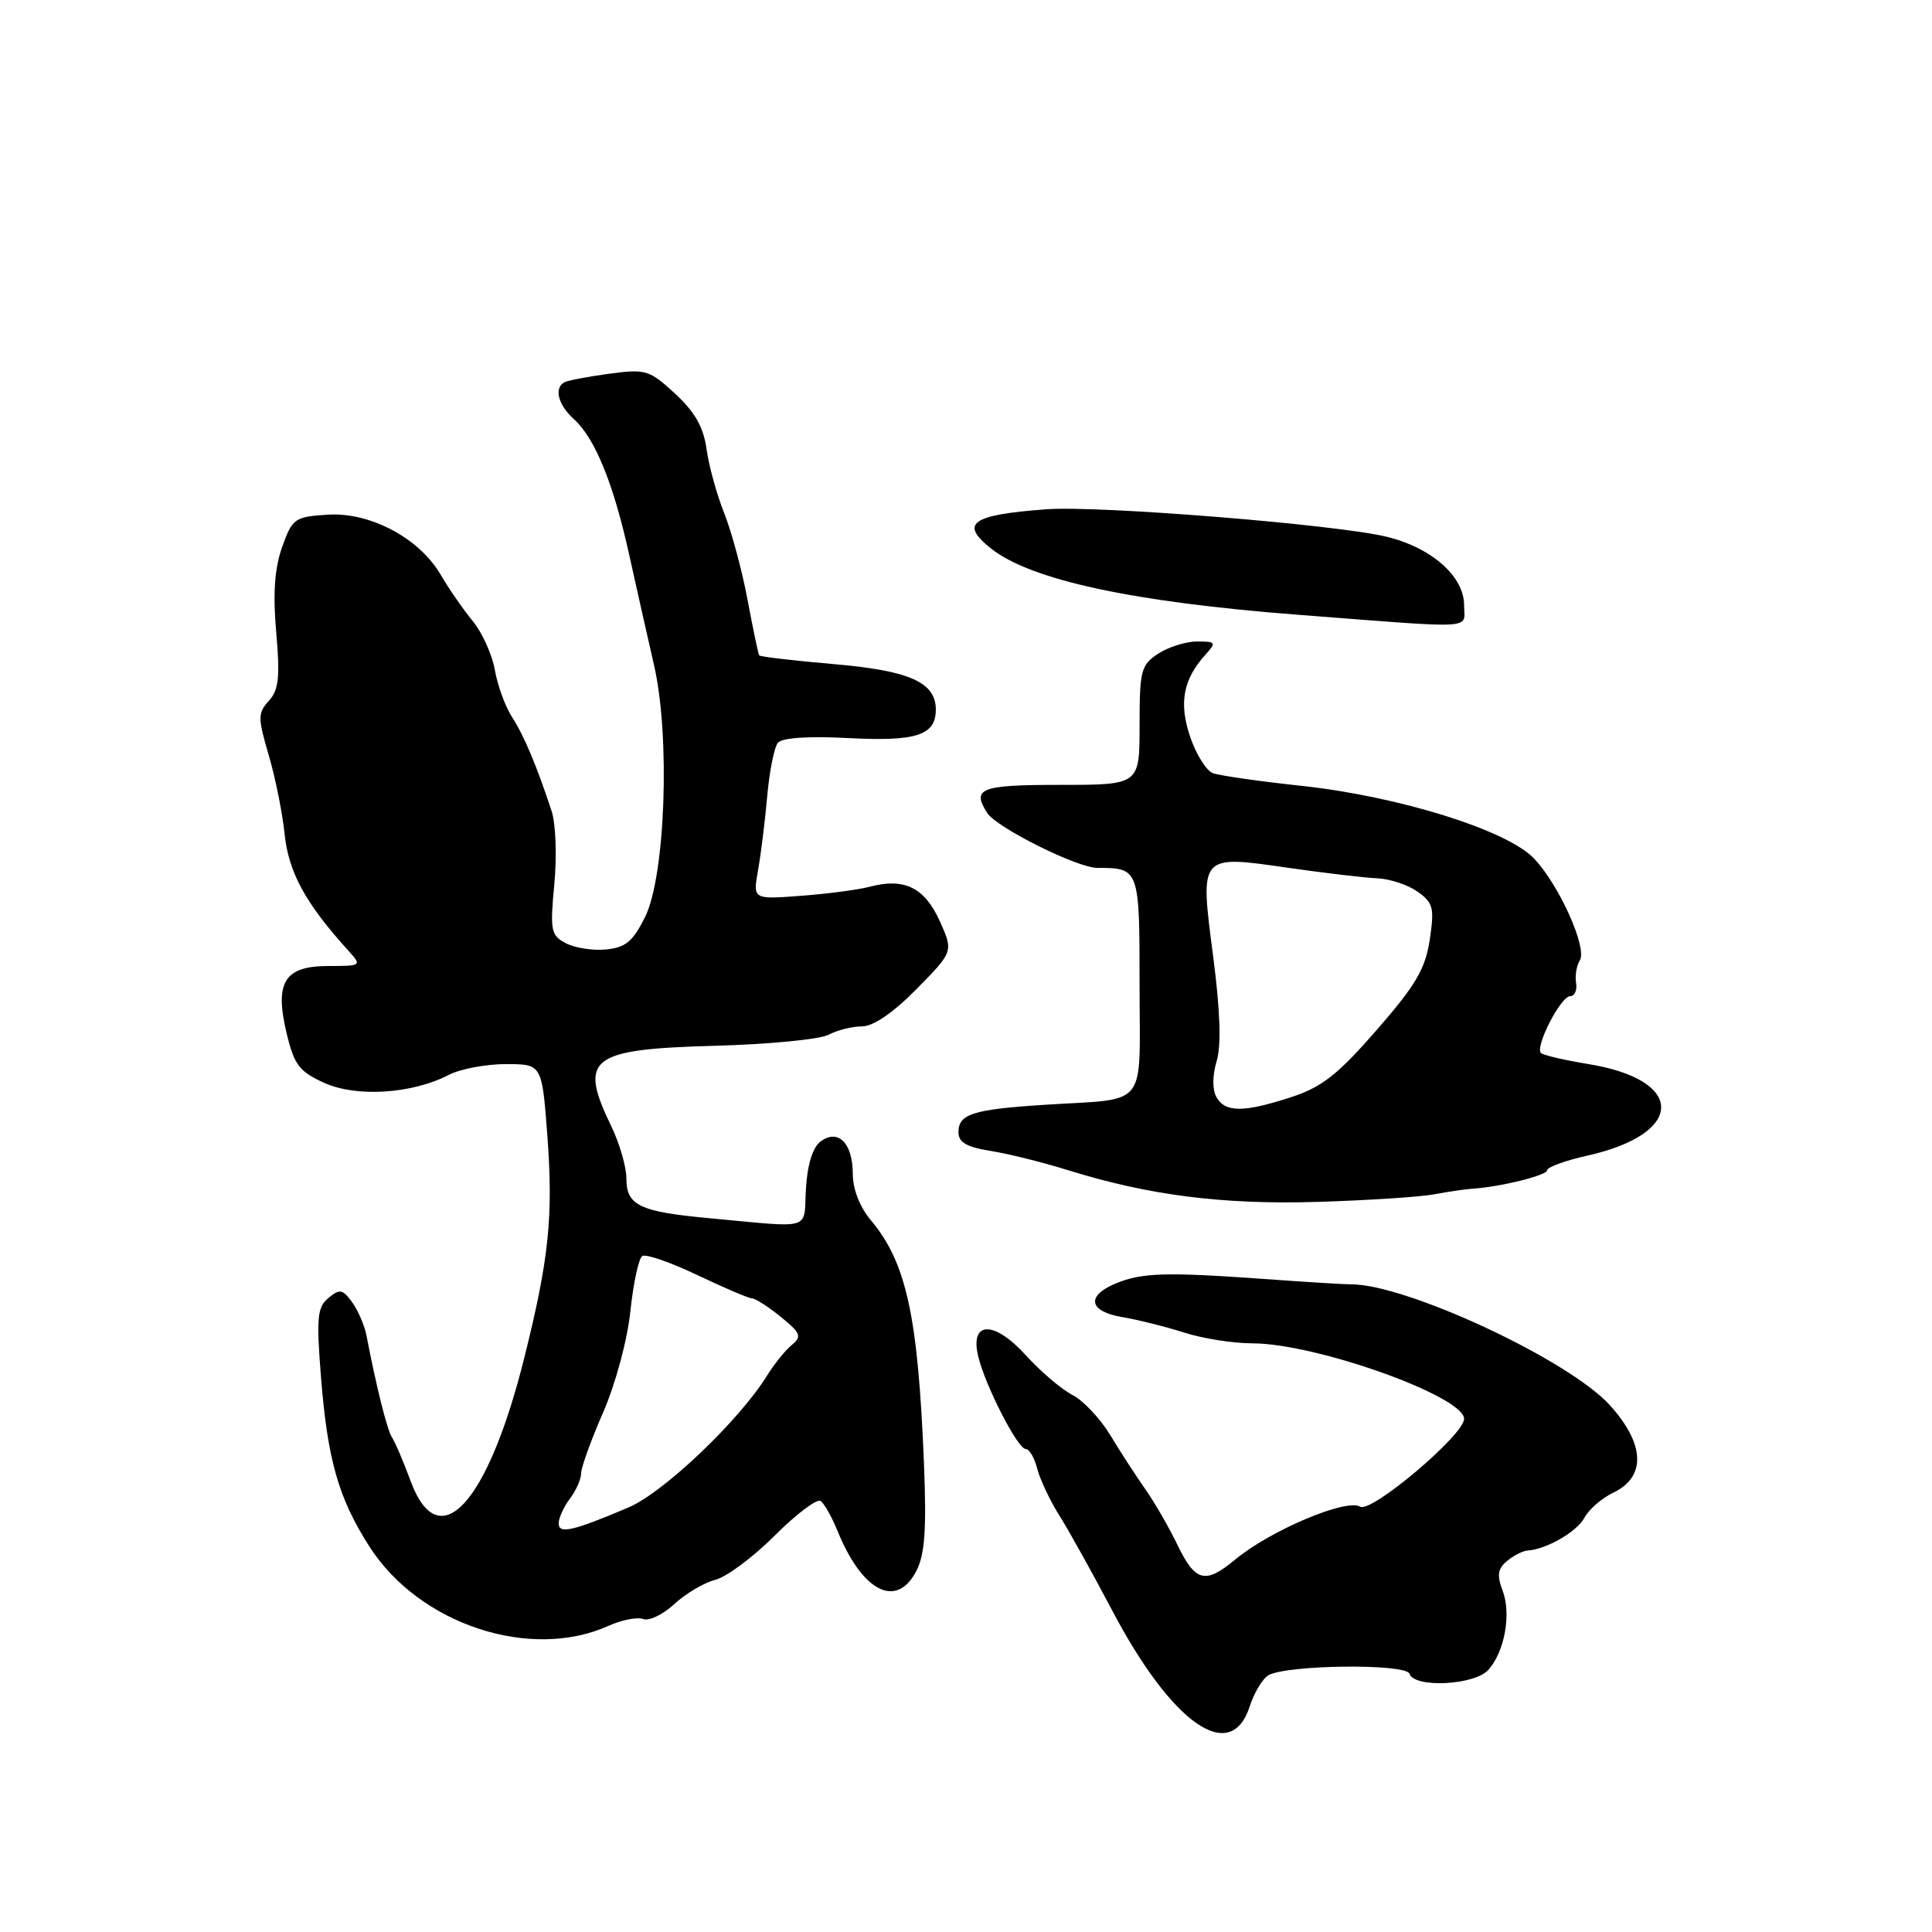 <?xml version="1.0" encoding="UTF-8" standalone="no"?>
<!DOCTYPE svg PUBLIC "-//W3C//DTD SVG 1.1//EN" "http://www.w3.org/Graphics/SVG/1.1/DTD/svg11.dtd" >
<svg xmlns="http://www.w3.org/2000/svg" xmlns:xlink="http://www.w3.org/1999/xlink" version="1.1" viewBox="0 0 256 256">
 <g >
 <path fill="currentColor"
d=" M 165.59 226.12 C 166.19 224.27 167.31 222.41 168.09 221.97 C 170.60 220.58 186.30 220.41 186.76 221.78 C 187.40 223.71 195.42 223.31 197.23 221.25 C 199.39 218.81 200.27 213.84 199.10 210.75 C 198.33 208.73 198.46 207.86 199.69 206.84 C 200.56 206.12 201.77 205.50 202.39 205.46 C 204.90 205.30 208.95 202.97 209.95 201.10 C 210.54 200.00 212.25 198.51 213.76 197.79 C 218.15 195.70 217.98 191.34 213.30 186.18 C 207.85 180.18 186.33 170.15 179.00 170.18 C 178.18 170.19 173.00 169.87 167.50 169.47 C 154.48 168.54 151.30 168.63 147.85 170.06 C 143.85 171.72 144.27 173.79 148.75 174.53 C 150.81 174.88 154.49 175.80 156.93 176.58 C 159.36 177.36 163.42 178.00 165.95 178.00 C 174.35 178.00 194.00 185.01 194.00 188.01 C 194.00 190.13 181.68 200.54 180.23 199.64 C 178.41 198.52 168.31 202.79 163.67 206.65 C 159.71 209.94 158.39 209.61 156.04 204.75 C 154.92 202.41 152.98 199.06 151.75 197.31 C 150.51 195.55 148.42 192.33 147.11 190.15 C 145.79 187.97 143.54 185.58 142.11 184.84 C 140.67 184.11 137.89 181.74 135.93 179.58 C 131.71 174.93 128.48 175.01 129.62 179.73 C 130.55 183.61 134.85 192.00 135.91 192.00 C 136.39 192.00 137.07 193.16 137.43 194.58 C 137.79 196.00 139.12 198.82 140.38 200.83 C 141.65 202.85 144.78 208.47 147.33 213.32 C 155.28 228.43 163.07 233.89 165.59 226.12 Z  M 80.66 215.42 C 82.40 214.64 84.45 214.24 85.22 214.53 C 86.00 214.83 87.86 213.93 89.36 212.54 C 90.86 211.15 93.30 209.71 94.77 209.34 C 96.25 208.97 99.80 206.33 102.65 203.48 C 105.51 200.62 108.24 198.56 108.73 198.89 C 109.22 199.23 110.21 200.98 110.95 202.79 C 114.23 210.91 118.79 213.25 121.42 208.16 C 122.55 205.97 122.78 202.69 122.43 193.91 C 121.64 174.36 120.10 167.29 115.38 161.67 C 113.93 159.95 113.00 157.56 113.00 155.55 C 113.00 151.46 111.04 149.50 108.71 151.27 C 107.68 152.05 106.98 154.33 106.79 157.50 C 106.46 163.15 107.92 162.70 94.00 161.42 C 84.74 160.56 83.00 159.73 83.00 156.15 C 83.00 154.63 82.10 151.51 81.00 149.24 C 76.62 140.18 78.12 139.02 94.76 138.57 C 101.89 138.38 108.65 137.72 109.79 137.11 C 110.93 136.50 112.93 136.00 114.22 136.00 C 115.72 136.00 118.35 134.20 121.46 131.04 C 126.34 126.08 126.34 126.08 124.51 122.02 C 122.51 117.60 119.82 116.28 115.23 117.50 C 113.73 117.90 109.63 118.44 106.13 118.70 C 99.76 119.18 99.76 119.18 100.44 115.34 C 100.82 113.23 101.37 108.80 101.66 105.50 C 101.95 102.20 102.59 99.02 103.07 98.43 C 103.63 97.75 107.09 97.52 112.47 97.80 C 121.41 98.27 124.00 97.43 124.00 94.03 C 124.00 90.41 120.52 88.86 110.50 88.00 C 105.18 87.54 100.73 87.02 100.60 86.84 C 100.47 86.65 99.78 83.35 99.06 79.50 C 98.34 75.65 96.95 70.47 95.96 68.00 C 94.98 65.53 93.92 61.70 93.62 59.50 C 93.22 56.60 92.08 54.59 89.46 52.17 C 86.03 49.01 85.58 48.87 80.67 49.53 C 77.83 49.91 75.16 50.43 74.75 50.67 C 73.39 51.48 73.97 53.66 76.04 55.53 C 78.84 58.07 81.28 64.04 83.37 73.50 C 84.34 77.90 85.82 84.48 86.66 88.12 C 88.83 97.57 88.17 116.04 85.48 121.50 C 83.86 124.76 82.90 125.56 80.29 125.81 C 78.53 125.98 76.13 125.60 74.95 124.97 C 72.99 123.92 72.87 123.29 73.45 117.17 C 73.80 113.50 73.64 109.15 73.10 107.50 C 71.12 101.48 69.43 97.45 67.84 95.00 C 66.95 93.62 65.93 90.83 65.57 88.78 C 65.21 86.73 63.89 83.81 62.63 82.28 C 61.37 80.75 59.48 78.02 58.42 76.20 C 55.59 71.31 49.03 67.82 43.38 68.20 C 39.04 68.48 38.73 68.70 37.38 72.50 C 36.38 75.34 36.15 78.62 36.60 83.79 C 37.12 89.72 36.94 91.41 35.63 92.86 C 34.15 94.49 34.15 95.09 35.61 100.07 C 36.49 103.06 37.43 107.75 37.71 110.50 C 38.24 115.61 40.49 119.73 46.25 126.07 C 47.95 127.95 47.88 128.00 43.54 128.00 C 37.67 128.00 36.35 130.13 37.99 136.96 C 38.99 141.11 39.66 141.99 42.97 143.49 C 47.26 145.42 54.62 144.95 59.48 142.42 C 60.99 141.64 64.39 141.00 67.02 141.00 C 71.81 141.00 71.81 141.00 72.52 150.38 C 73.33 161.21 72.75 166.81 69.45 180.00 C 64.60 199.37 58.14 206.35 54.41 196.25 C 53.45 193.64 52.34 191.05 51.96 190.50 C 51.33 189.60 49.87 183.80 48.57 177.00 C 48.30 175.62 47.44 173.62 46.65 172.54 C 45.40 170.82 45.00 170.75 43.52 171.99 C 42.04 173.21 41.91 174.59 42.53 182.45 C 43.41 193.48 44.85 198.53 48.97 204.96 C 55.58 215.25 70.30 220.11 80.66 215.42 Z  M 190.00 158.26 C 191.93 157.90 194.18 157.57 195.00 157.52 C 198.69 157.30 205.00 155.75 205.00 155.07 C 205.00 154.66 207.40 153.78 210.32 153.13 C 223.29 150.23 223.39 143.10 210.50 141.00 C 207.33 140.48 204.48 139.82 204.18 139.52 C 203.37 138.70 206.81 132.00 208.05 132.00 C 208.64 132.00 209.00 131.21 208.84 130.25 C 208.68 129.29 208.90 127.94 209.33 127.26 C 210.36 125.62 206.58 117.22 203.24 113.73 C 199.65 109.98 185.28 105.50 172.38 104.12 C 166.81 103.52 161.56 102.77 160.70 102.44 C 159.84 102.11 158.49 99.95 157.71 97.65 C 156.18 93.18 156.77 90.02 159.71 86.77 C 161.20 85.12 161.13 85.00 158.62 85.00 C 157.14 85.00 154.82 85.73 153.46 86.62 C 151.19 88.11 151.00 88.84 151.00 96.12 C 151.00 104.00 151.00 104.00 140.50 104.00 C 129.92 104.00 128.73 104.45 130.80 107.71 C 132.04 109.66 142.74 115.00 145.40 115.00 C 150.97 115.00 151.00 115.08 151.00 130.59 C 151.00 147.17 152.33 145.50 138.45 146.39 C 128.92 147.00 127.00 147.61 127.00 150.02 C 127.00 151.37 128.07 151.99 131.25 152.50 C 133.59 152.87 138.20 154.02 141.50 155.05 C 152.20 158.38 161.94 159.63 174.50 159.26 C 181.10 159.06 188.07 158.61 190.00 158.26 Z  M 194.00 80.19 C 194.00 76.37 189.68 72.56 183.73 71.12 C 177.05 69.50 145.69 66.97 138.68 67.48 C 128.67 68.22 127.09 69.35 131.37 72.72 C 136.65 76.87 150.15 79.78 172.00 81.46 C 196.17 83.32 194.00 83.45 194.00 80.19 Z  M 74.03 201.82 C 74.05 201.09 74.72 199.63 75.53 198.56 C 76.34 197.49 77.00 195.99 77.00 195.23 C 77.00 194.46 78.31 190.83 79.91 187.17 C 81.57 183.35 83.12 177.61 83.53 173.74 C 83.92 170.02 84.63 166.73 85.11 166.43 C 85.59 166.13 88.87 167.27 92.39 168.95 C 95.91 170.63 99.17 172.02 99.64 172.04 C 100.11 172.06 101.84 173.17 103.48 174.51 C 106.11 176.65 106.28 177.09 104.91 178.22 C 104.06 178.92 102.61 180.72 101.68 182.21 C 97.96 188.23 87.92 197.79 83.25 199.76 C 75.81 202.91 74.00 203.31 74.03 201.82 Z  M 161.18 145.37 C 160.63 144.37 160.64 142.51 161.21 140.62 C 161.84 138.52 161.69 133.97 160.75 126.73 C 158.98 113.14 158.86 113.28 170.76 115.00 C 175.57 115.69 180.85 116.31 182.50 116.38 C 184.15 116.45 186.55 117.24 187.83 118.15 C 189.91 119.62 190.08 120.29 189.45 124.52 C 188.86 128.39 187.60 130.54 182.41 136.49 C 177.28 142.38 175.15 144.05 171.11 145.37 C 164.81 147.43 162.34 147.43 161.18 145.37 Z "/>
</g>
</svg>